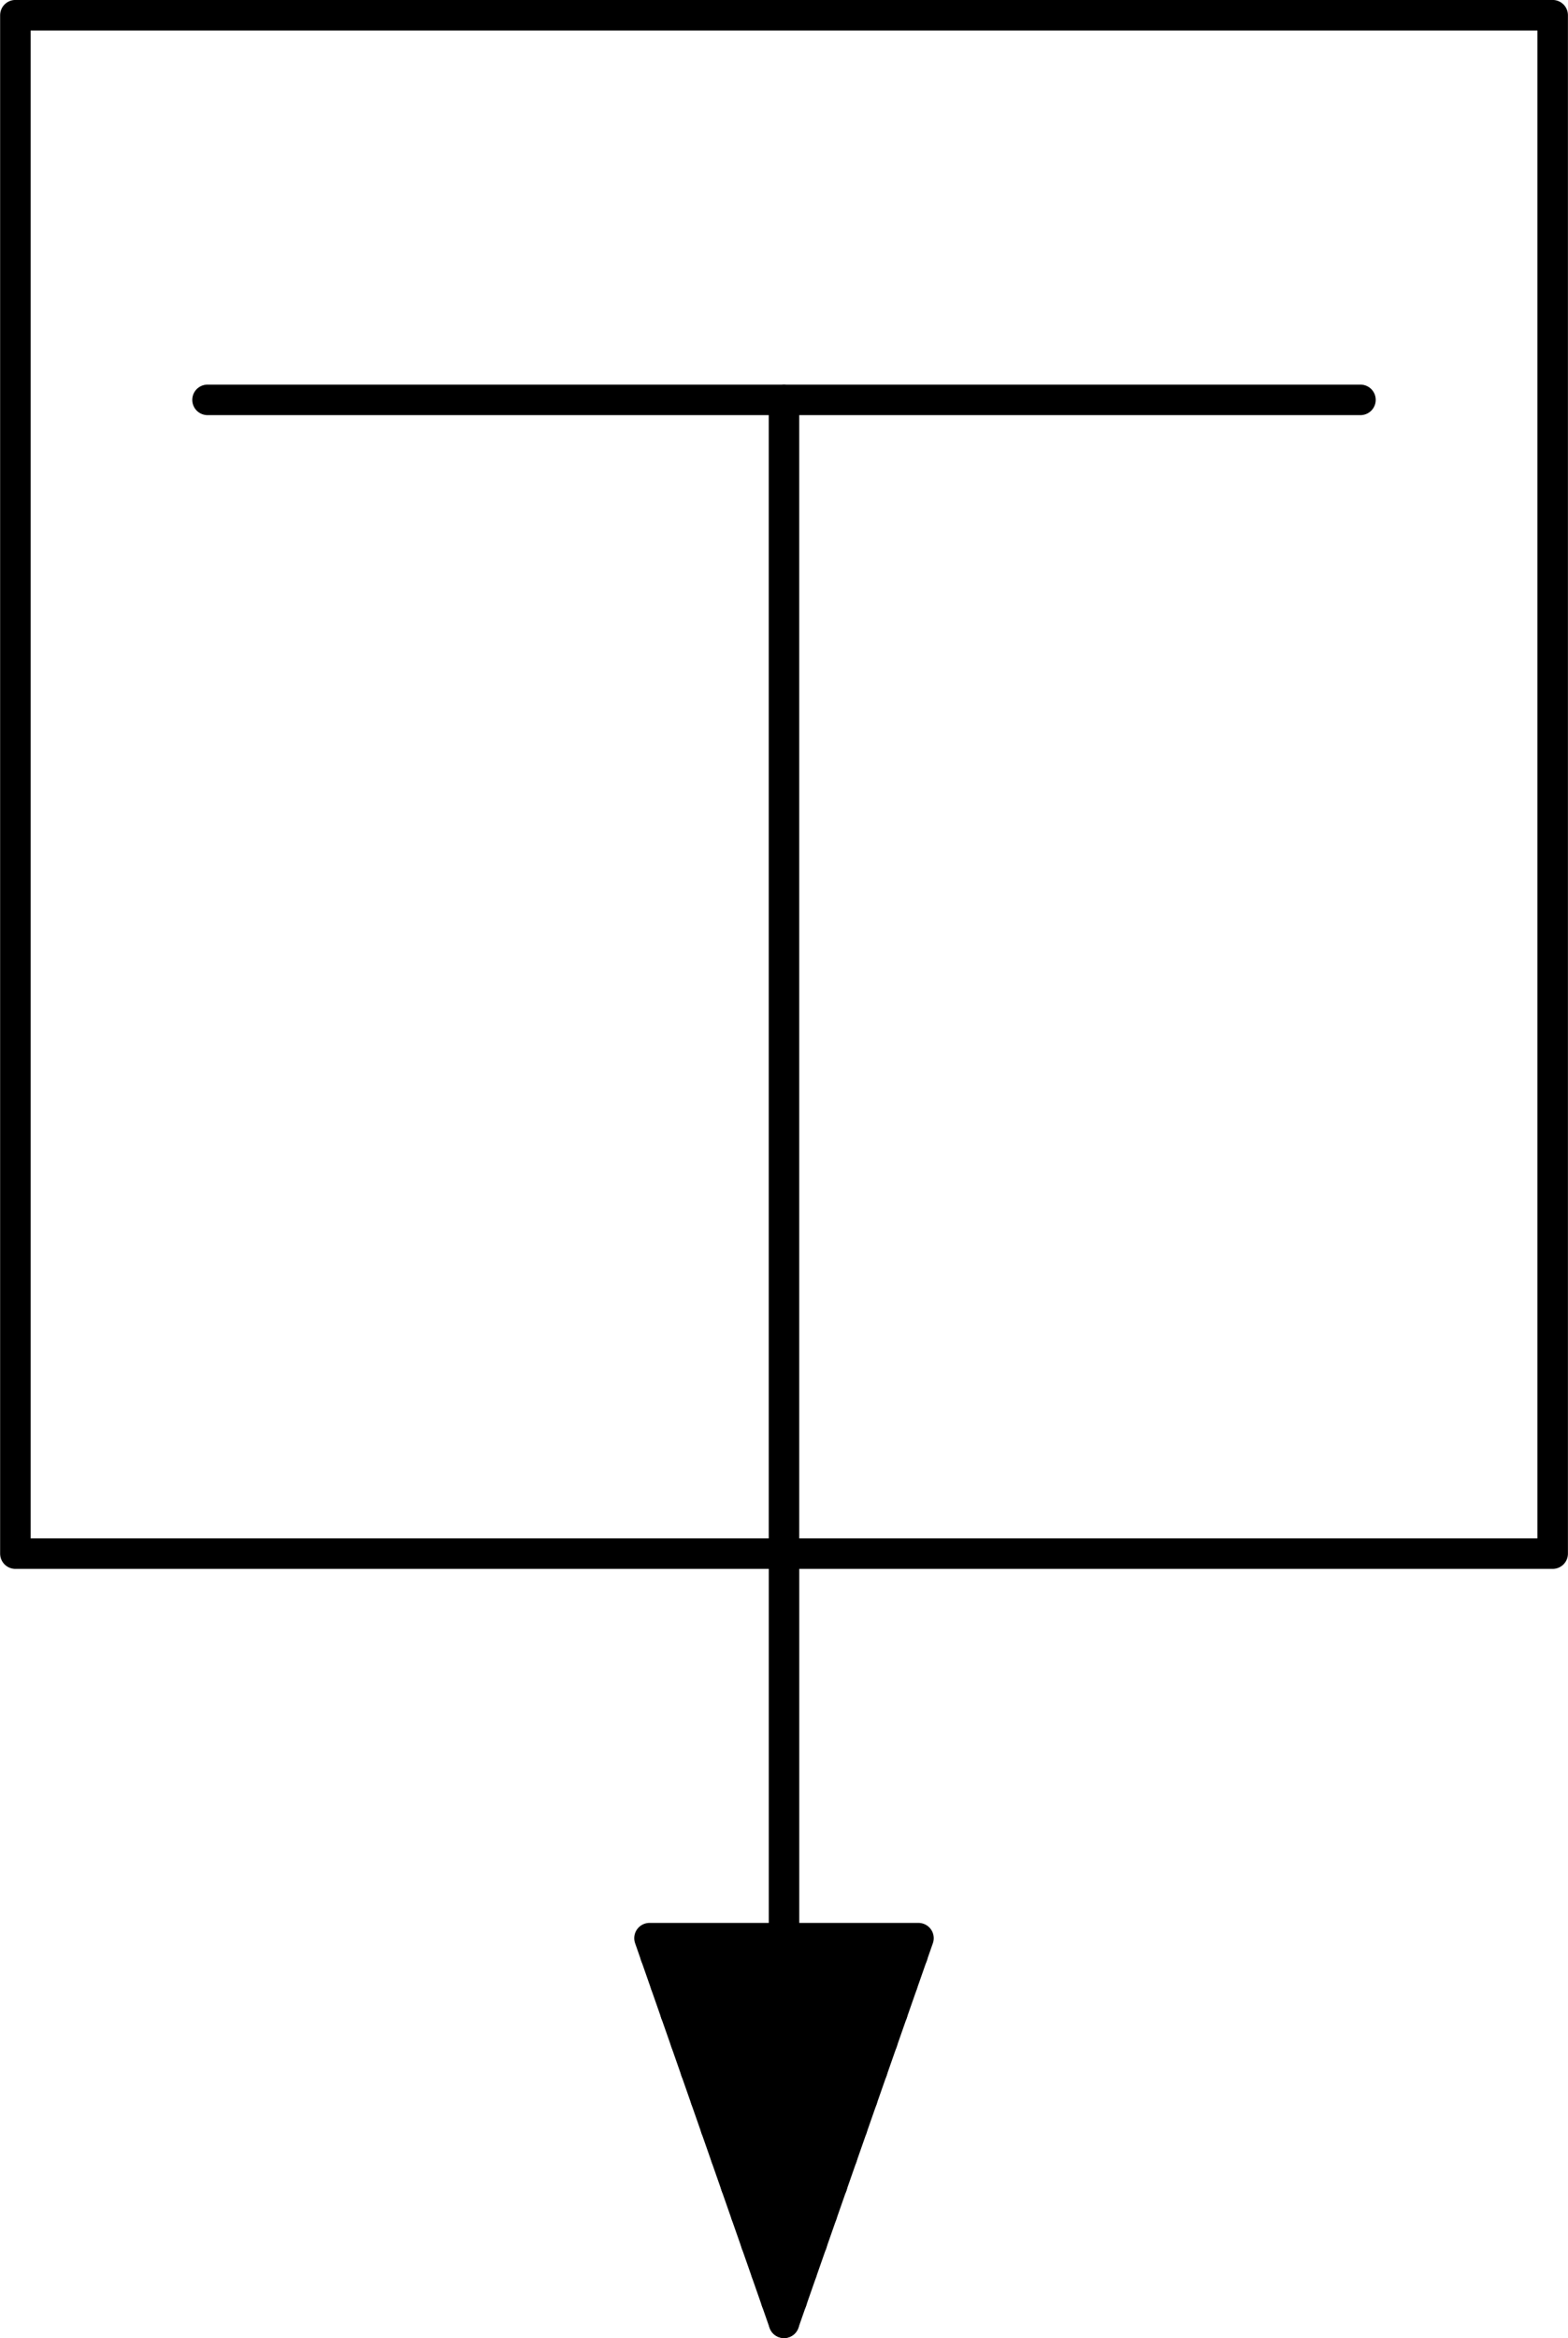 <?xml version="1.0" encoding="UTF-8" standalone="no"?>
<!DOCTYPE svg PUBLIC "-//W3C//DTD SVG 1.1//EN" "http://www.w3.org/Graphics/SVG/1.1/DTD/svg11.dtd">
<!-- Generated by Microsoft Visio, SVG Export PZ018A.svg Page-1 -->
<svg xmlns="http://www.w3.org/2000/svg" xmlns:xlink="http://www.w3.org/1999/xlink" xmlns:ev="http://www.w3.org/2001/xml-events"
		width="1.606in" height="2.393in" viewBox="0 0 115.636 172.329" xml:space="preserve" color-interpolation-filters="sRGB"
		class="st3">
	<title>PZ018A</title>

	<style type="text/css">
	<![CDATA[
		.st1 {fill:none;stroke:#000000;stroke-linecap:round;stroke-linejoin:round;stroke-width:2.25}
		.st2 {stroke:#000000;stroke-linecap:round;stroke-linejoin:round;stroke-width:2.25}
		.st3 {fill:none;fill-rule:evenodd;font-size:12px;overflow:visible;stroke-linecap:square;stroke-miterlimit:3}
	]]>
	</style>

	<g>
		<title>Page-1</title>
		<g id="group1432-1" transform="translate(1.125,-1.125)">
			<title>STPZ013.632</title>
			<g id="shape1433-2" transform="translate(0,-56.693)">
				<title>Sheet.1433</title>
				<path d="M0 172.33 L113.39 172.33 L113.39 58.94 L0 58.94 L0 172.33 L0 172.33 Z" class="st1"/>
			</g>
			<g id="shape1434-4" transform="translate(-115.636,172.329) rotate(-90)">
				<title>Sheet.1434</title>
				<path d="M0 172.33 L56.69 172.33" class="st2"/>
			</g>
			<g id="shape1435-7" transform="translate(14.173,-141.732)">
				<title>Sheet.1435</title>
				<path d="M0 172.33 L85.04 172.33" class="st2"/>
			</g>
			<g id="shape1436-10" transform="translate(229.022,30.596) rotate(90)">
				<title>Sheet.1436</title>
				<path d="M0 172.33 L85.04 172.33" class="st2"/>
			</g>
			<g id="shape1437-13" transform="translate(46.772,3.69482E-13)">
				<title>Sheet.1437</title>
				<path d="M0 143.98 L9.92 172.33 L19.84 143.98 L0 143.98 L0 143.98 Z" class="st1"/>
			</g>
			<g id="shape1438-15" transform="translate(47.218,-27.063)">
				<title>Sheet.1438</title>
				<path d="M0 172.33 L18.95 172.33" class="st2"/>
			</g>
			<g id="shape1439-18" transform="translate(47.966,-24.943)">
				<title>Sheet.1439</title>
				<path d="M0 172.33 L17.45 172.33" class="st2"/>
			</g>
			<g id="shape1440-21" transform="translate(48.702,-22.822)">
				<title>Sheet.1440</title>
				<path d="M0 172.33 L15.98 172.33" class="st2"/>
			</g>
			<g id="shape1441-24" transform="translate(49.45,-20.702)">
				<title>Sheet.1441</title>
				<path d="M0 172.33 L14.49 172.33" class="st2"/>
			</g>
			<g id="shape1442-27" transform="translate(50.187,-18.581)">
				<title>Sheet.1442</title>
				<path d="M0 172.33 L13.01 172.33" class="st2"/>
			</g>
			<g id="shape1443-30" transform="translate(50.934,-16.461)">
				<title>Sheet.1443</title>
				<path d="M0 172.33 L11.52 172.33" class="st2"/>
			</g>
			<g id="shape1444-33" transform="translate(51.671,-14.341)">
				<title>Sheet.1444</title>
				<path d="M0 172.33 L10.04 172.33" class="st2"/>
			</g>
			<g id="shape1445-36" transform="translate(52.419,-12.22)">
				<title>Sheet.1445</title>
				<path d="M0 172.33 L8.55 172.33" class="st2"/>
			</g>
			<g id="shape1446-39" transform="translate(53.155,-10.1)">
				<title>Sheet.1446</title>
				<path d="M0 172.33 L7.08 172.33" class="st2"/>
			</g>
			<g id="shape1447-42" transform="translate(53.903,-7.979)">
				<title>Sheet.1447</title>
				<path d="M0 172.33 L5.58 172.33" class="st2"/>
			</g>
			<g id="shape1448-45" transform="translate(54.639,-5.859)">
				<title>Sheet.1448</title>
				<path d="M0 172.33 L4.11 172.33" class="st2"/>
			</g>
			<g id="shape1449-48" transform="translate(55.387,-3.739)">
				<title>Sheet.1449</title>
				<path d="M0 172.33 L2.61 172.33" class="st2"/>
			</g>
			<g id="shape1450-51" transform="translate(56.124,-1.618)">
				<title>Sheet.1450</title>
				<path d="M0 172.33 L1.14 172.33" class="st2"/>
			</g>
		</g>
	</g>
</svg>
